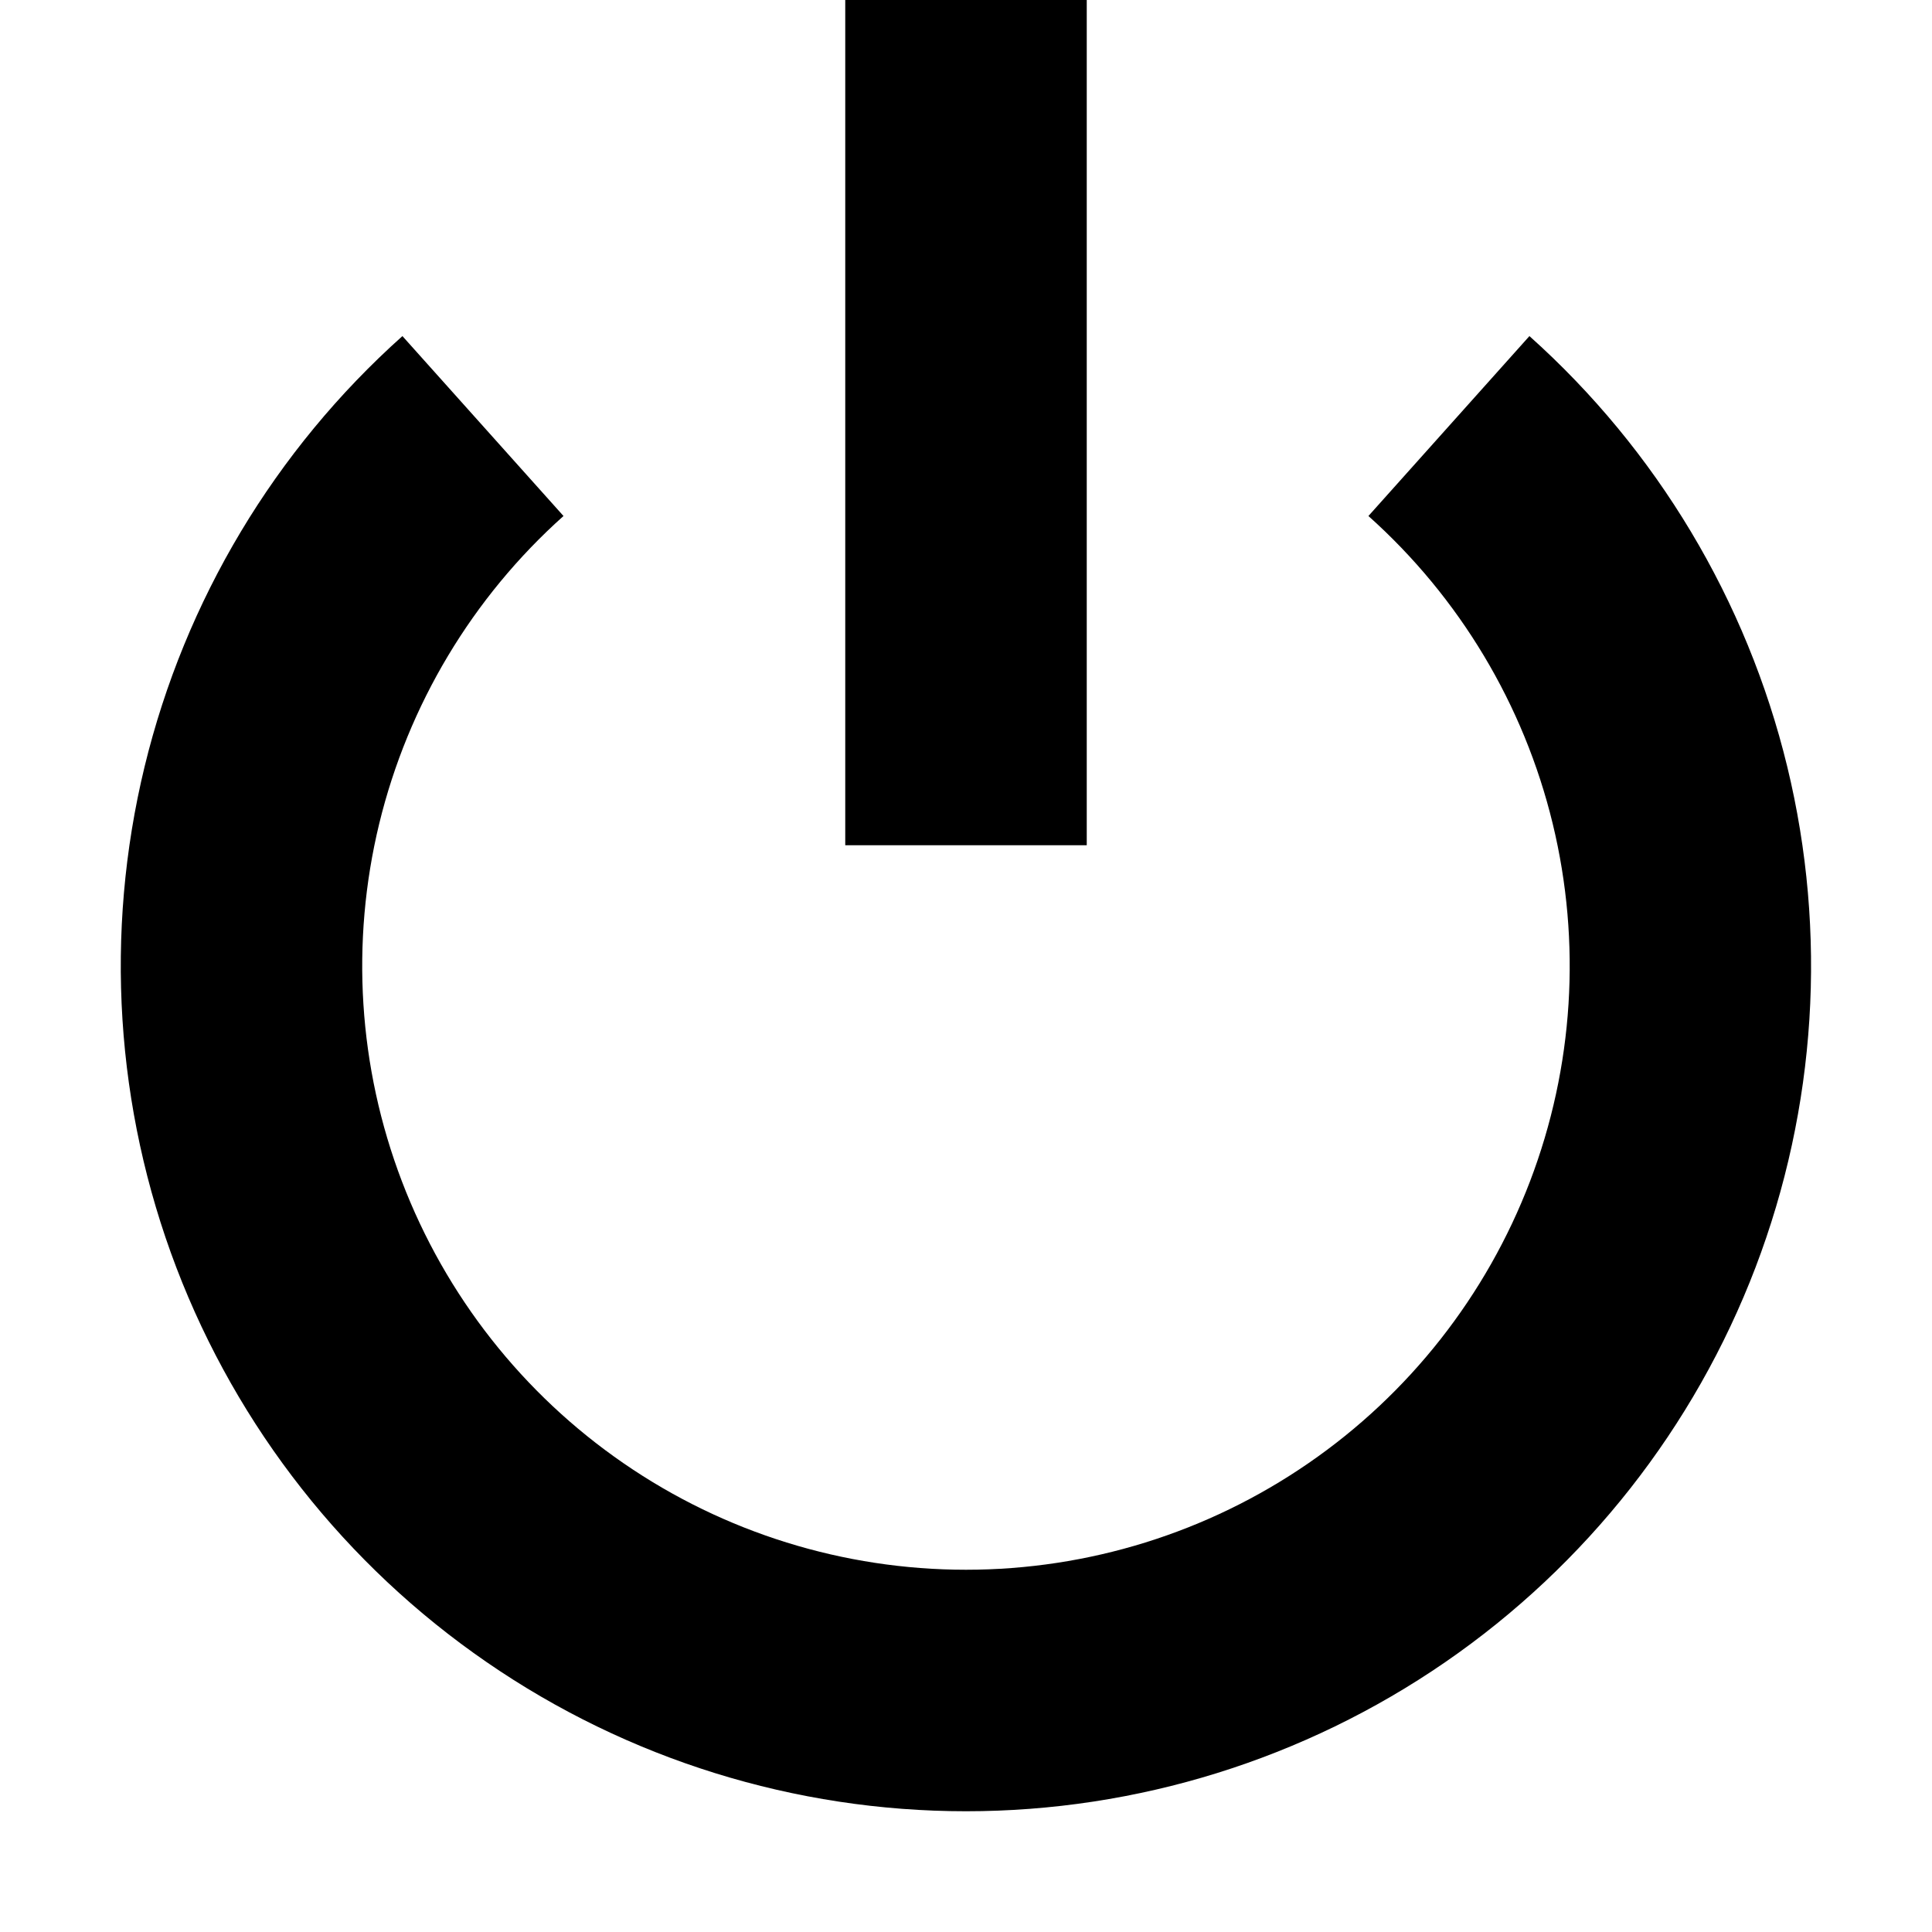 <svg viewBox="0 0 24 24" xmlns="http://www.w3.org/2000/svg"><path d="M10.5 0H13.5V10.5H10.5V0ZM6.046 20.648C7.797 21.854 9.873 22.5 12 22.5C14.126 22.5 16.202 21.854 17.953 20.648C19.704 19.442 21.048 17.733 21.807 15.746C22.565 13.76 22.703 11.59 22.202 9.524C21.7 7.458 20.583 5.592 18.999 4.175L16.999 6.41C18.131 7.422 18.93 8.755 19.288 10.231C19.646 11.707 19.548 13.257 19.006 14.676C18.464 16.095 17.504 17.316 16.253 18.177C15.002 19.039 13.519 19.5 12 19.5C10.481 19.5 8.997 19.039 7.746 18.177C6.495 17.316 5.535 16.095 4.993 14.676C4.451 13.257 4.353 11.707 4.711 10.231C5.07 8.755 5.868 7.422 7 6.41L4.999 4.175C3.414 5.592 2.297 7.458 1.796 9.524C1.295 11.591 1.433 13.761 2.191 15.747C2.95 17.733 4.294 19.443 6.046 20.648Z"/></svg>